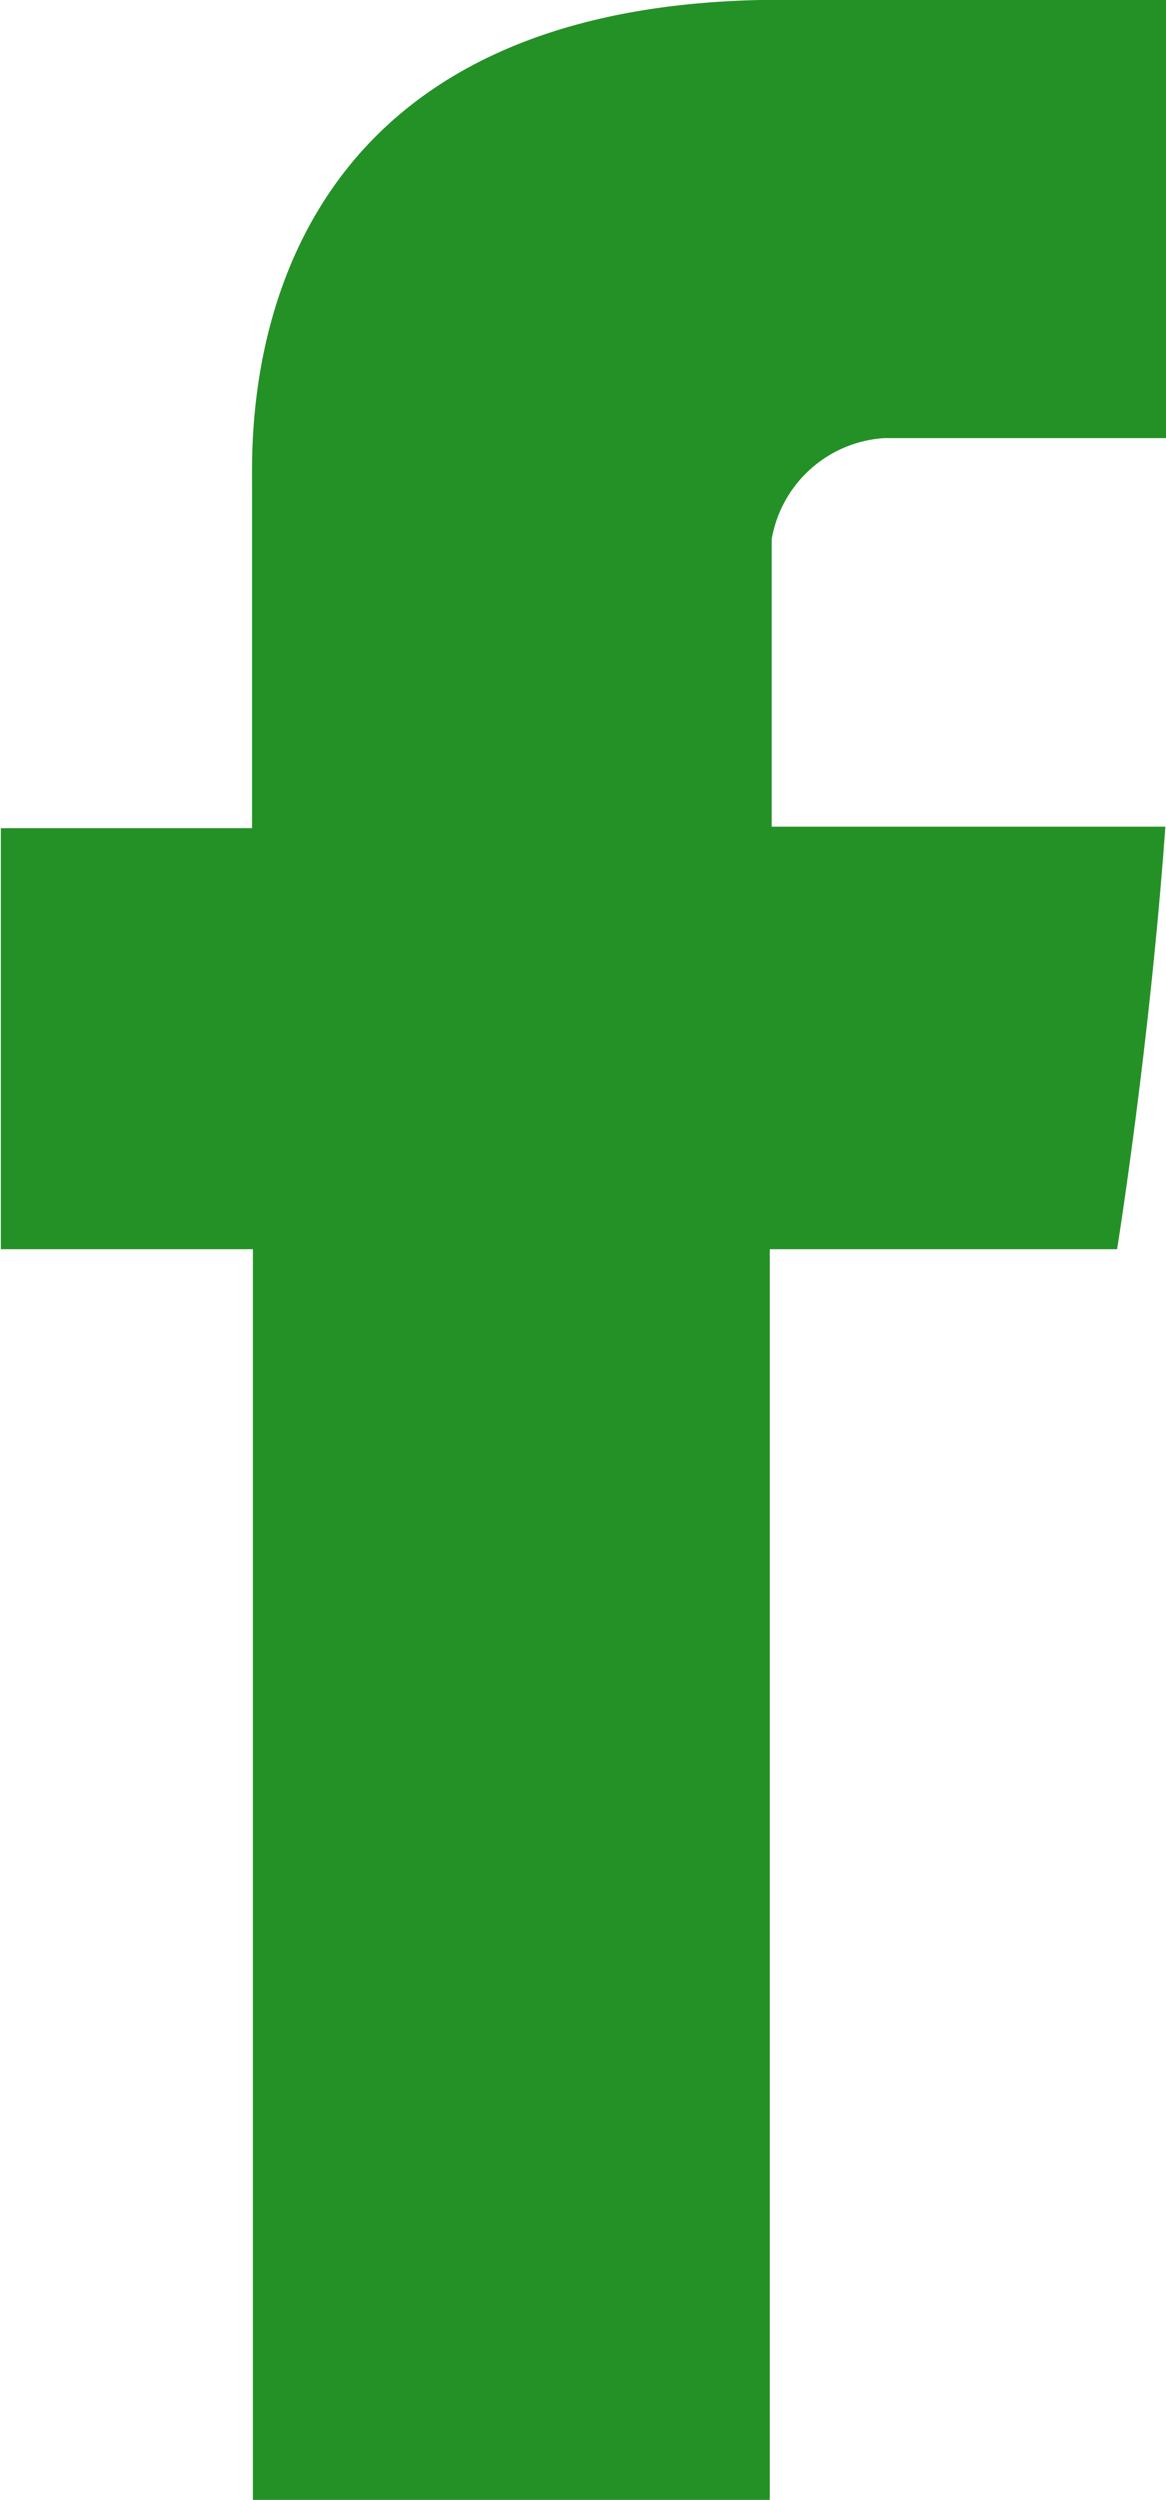 <svg xmlns="http://www.w3.org/2000/svg" width="5.459" height="11.697" viewBox="0 0 5.459 11.697">
  <path id="Facebookhover" d="M115.876,2.266v1.61H114.7V5.846h1.18V11.7H118.3V5.846h1.626s.152-.944.226-1.977h-1.843V2.523a.572.572,0,0,1,.525-.472h1.321V0h-1.8C115.816,0,115.876,1.972,115.876,2.266Z" transform="translate(-114.696 -0.001)" fill="#249126"/>
</svg>
